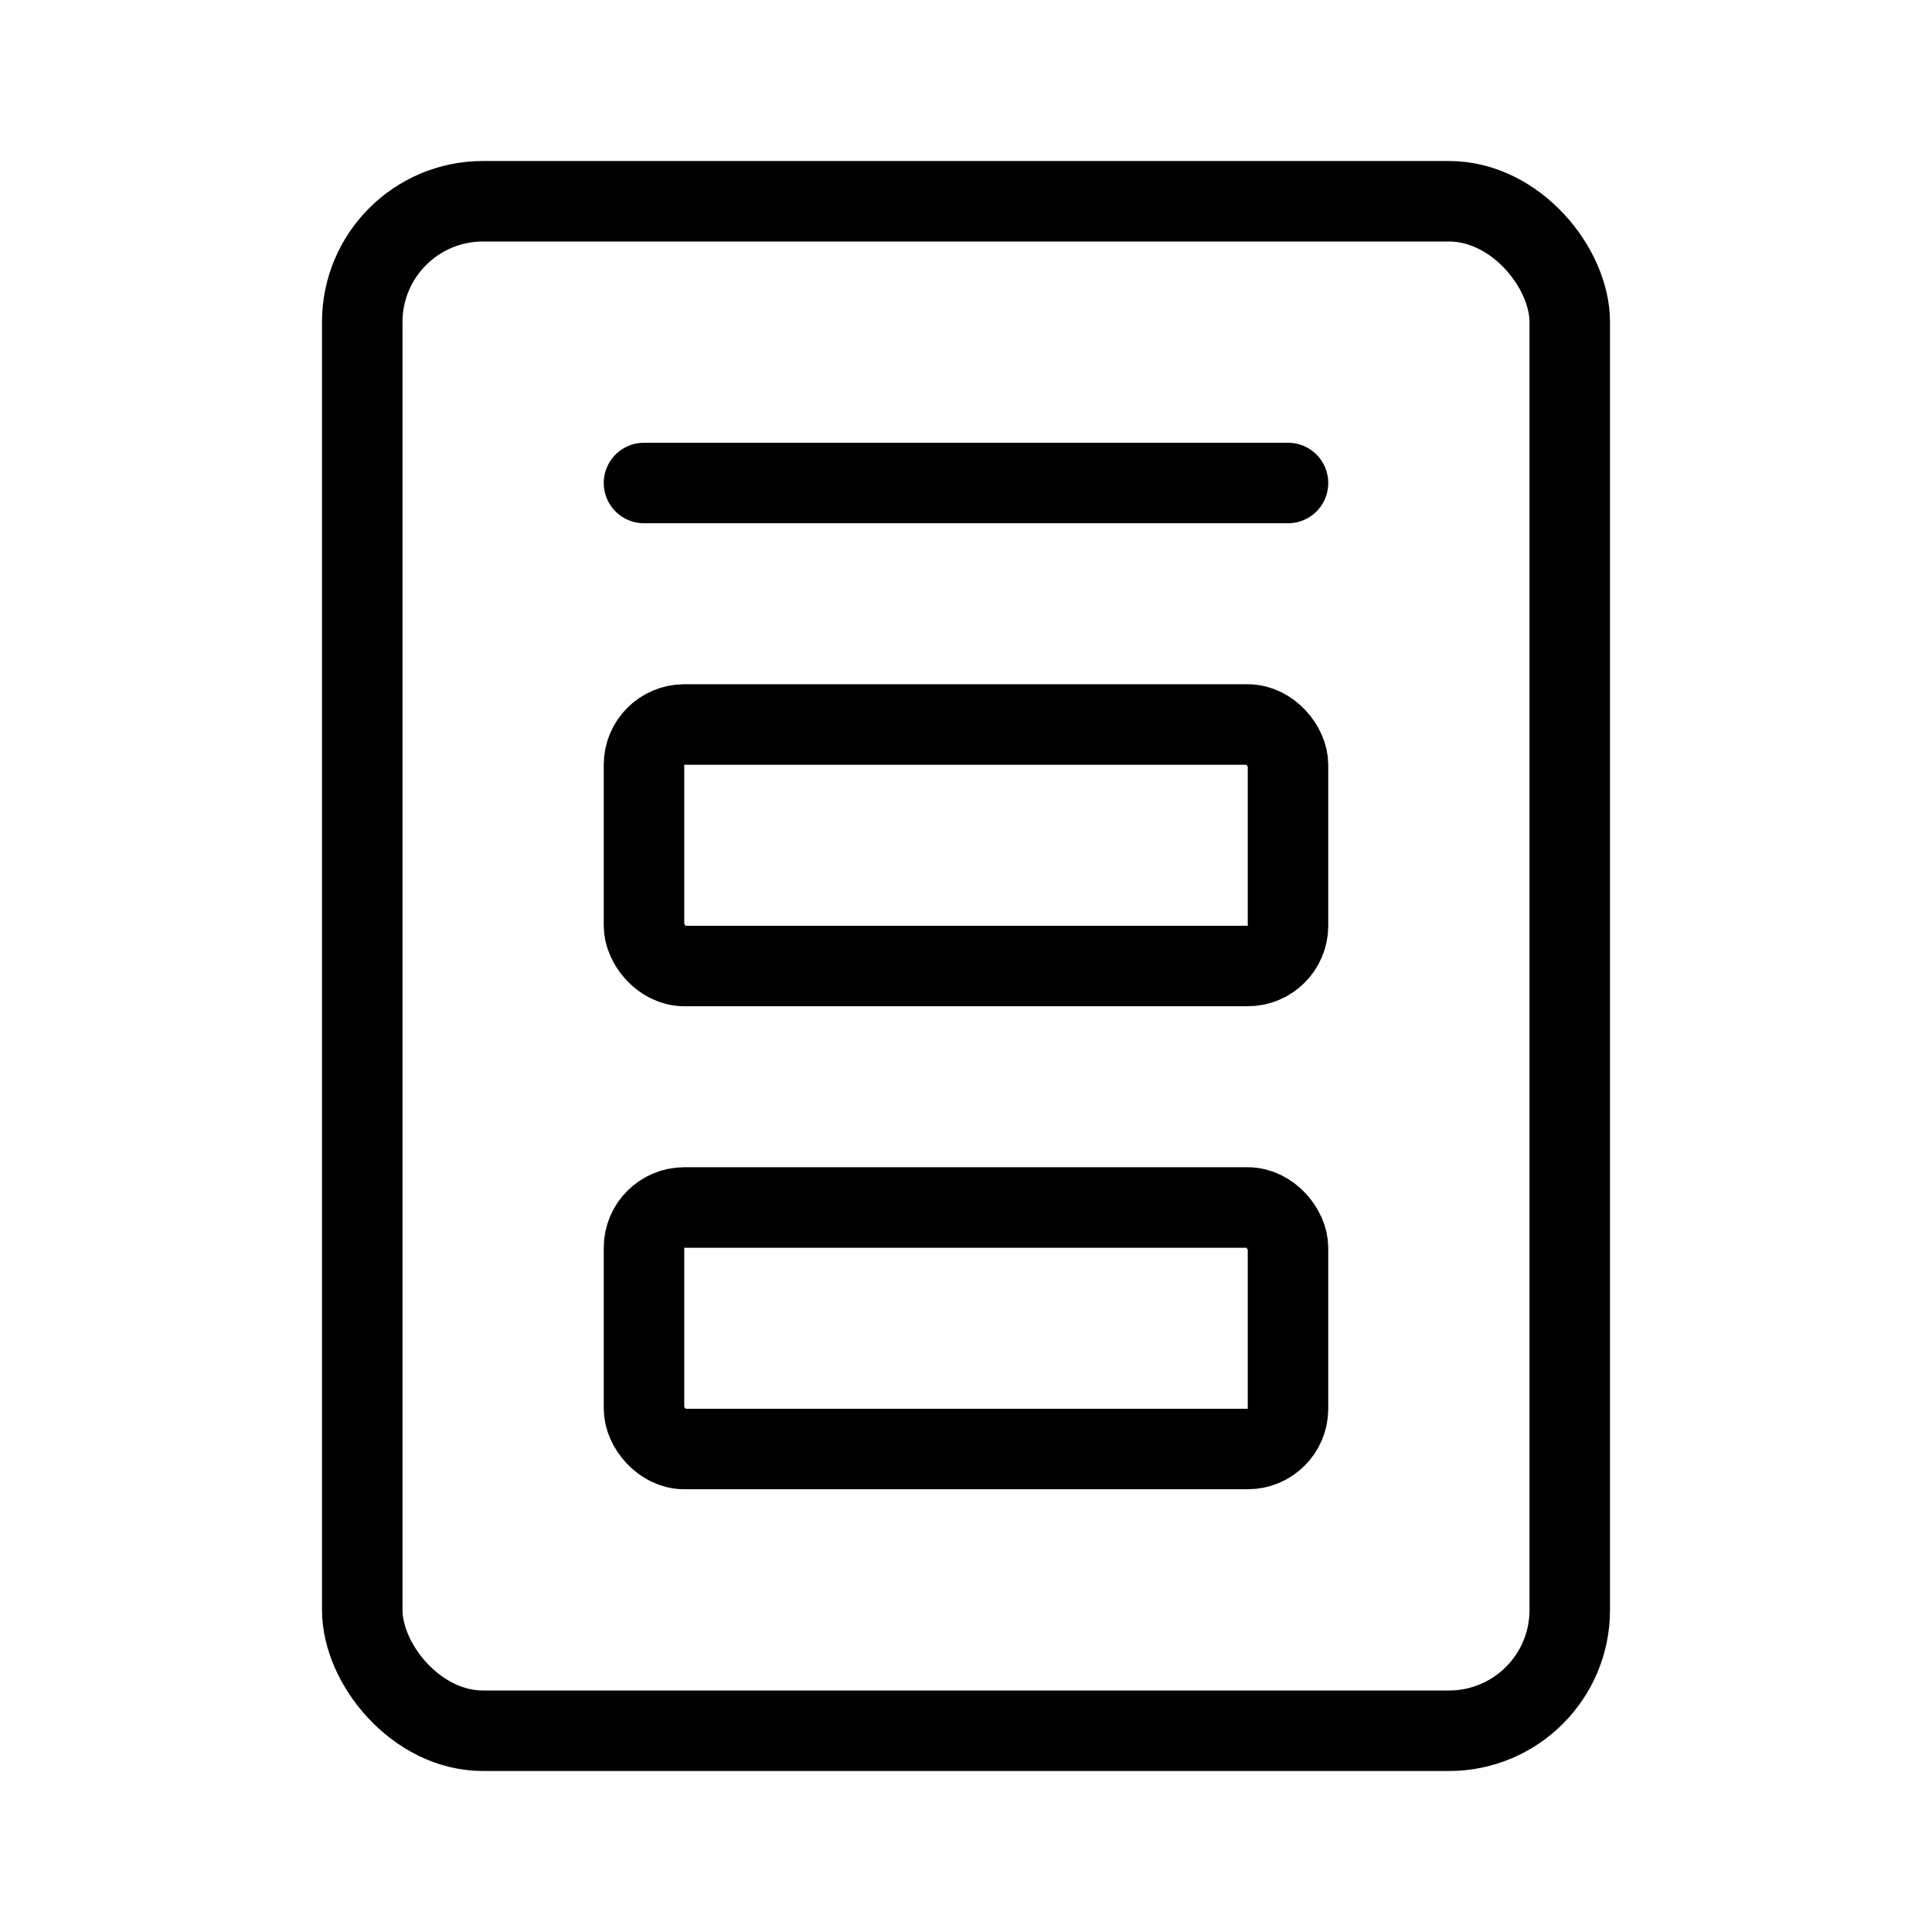 <svg width="24" height="24" viewBox="0 0 24 24" fill="none" stroke="currentcolor" xmlns="http://www.w3.org/2000/svg">
<rect x="4.5" y="2.5" width="15" height="19" rx="1.5" />
<rect x="8" y="9" width="8" height="3" rx="0.5" />
<rect x="8" y="15" width="8" height="3" rx="0.5" />
<path d="M8 6L16 6" stroke-linecap="round"/>
</svg>
